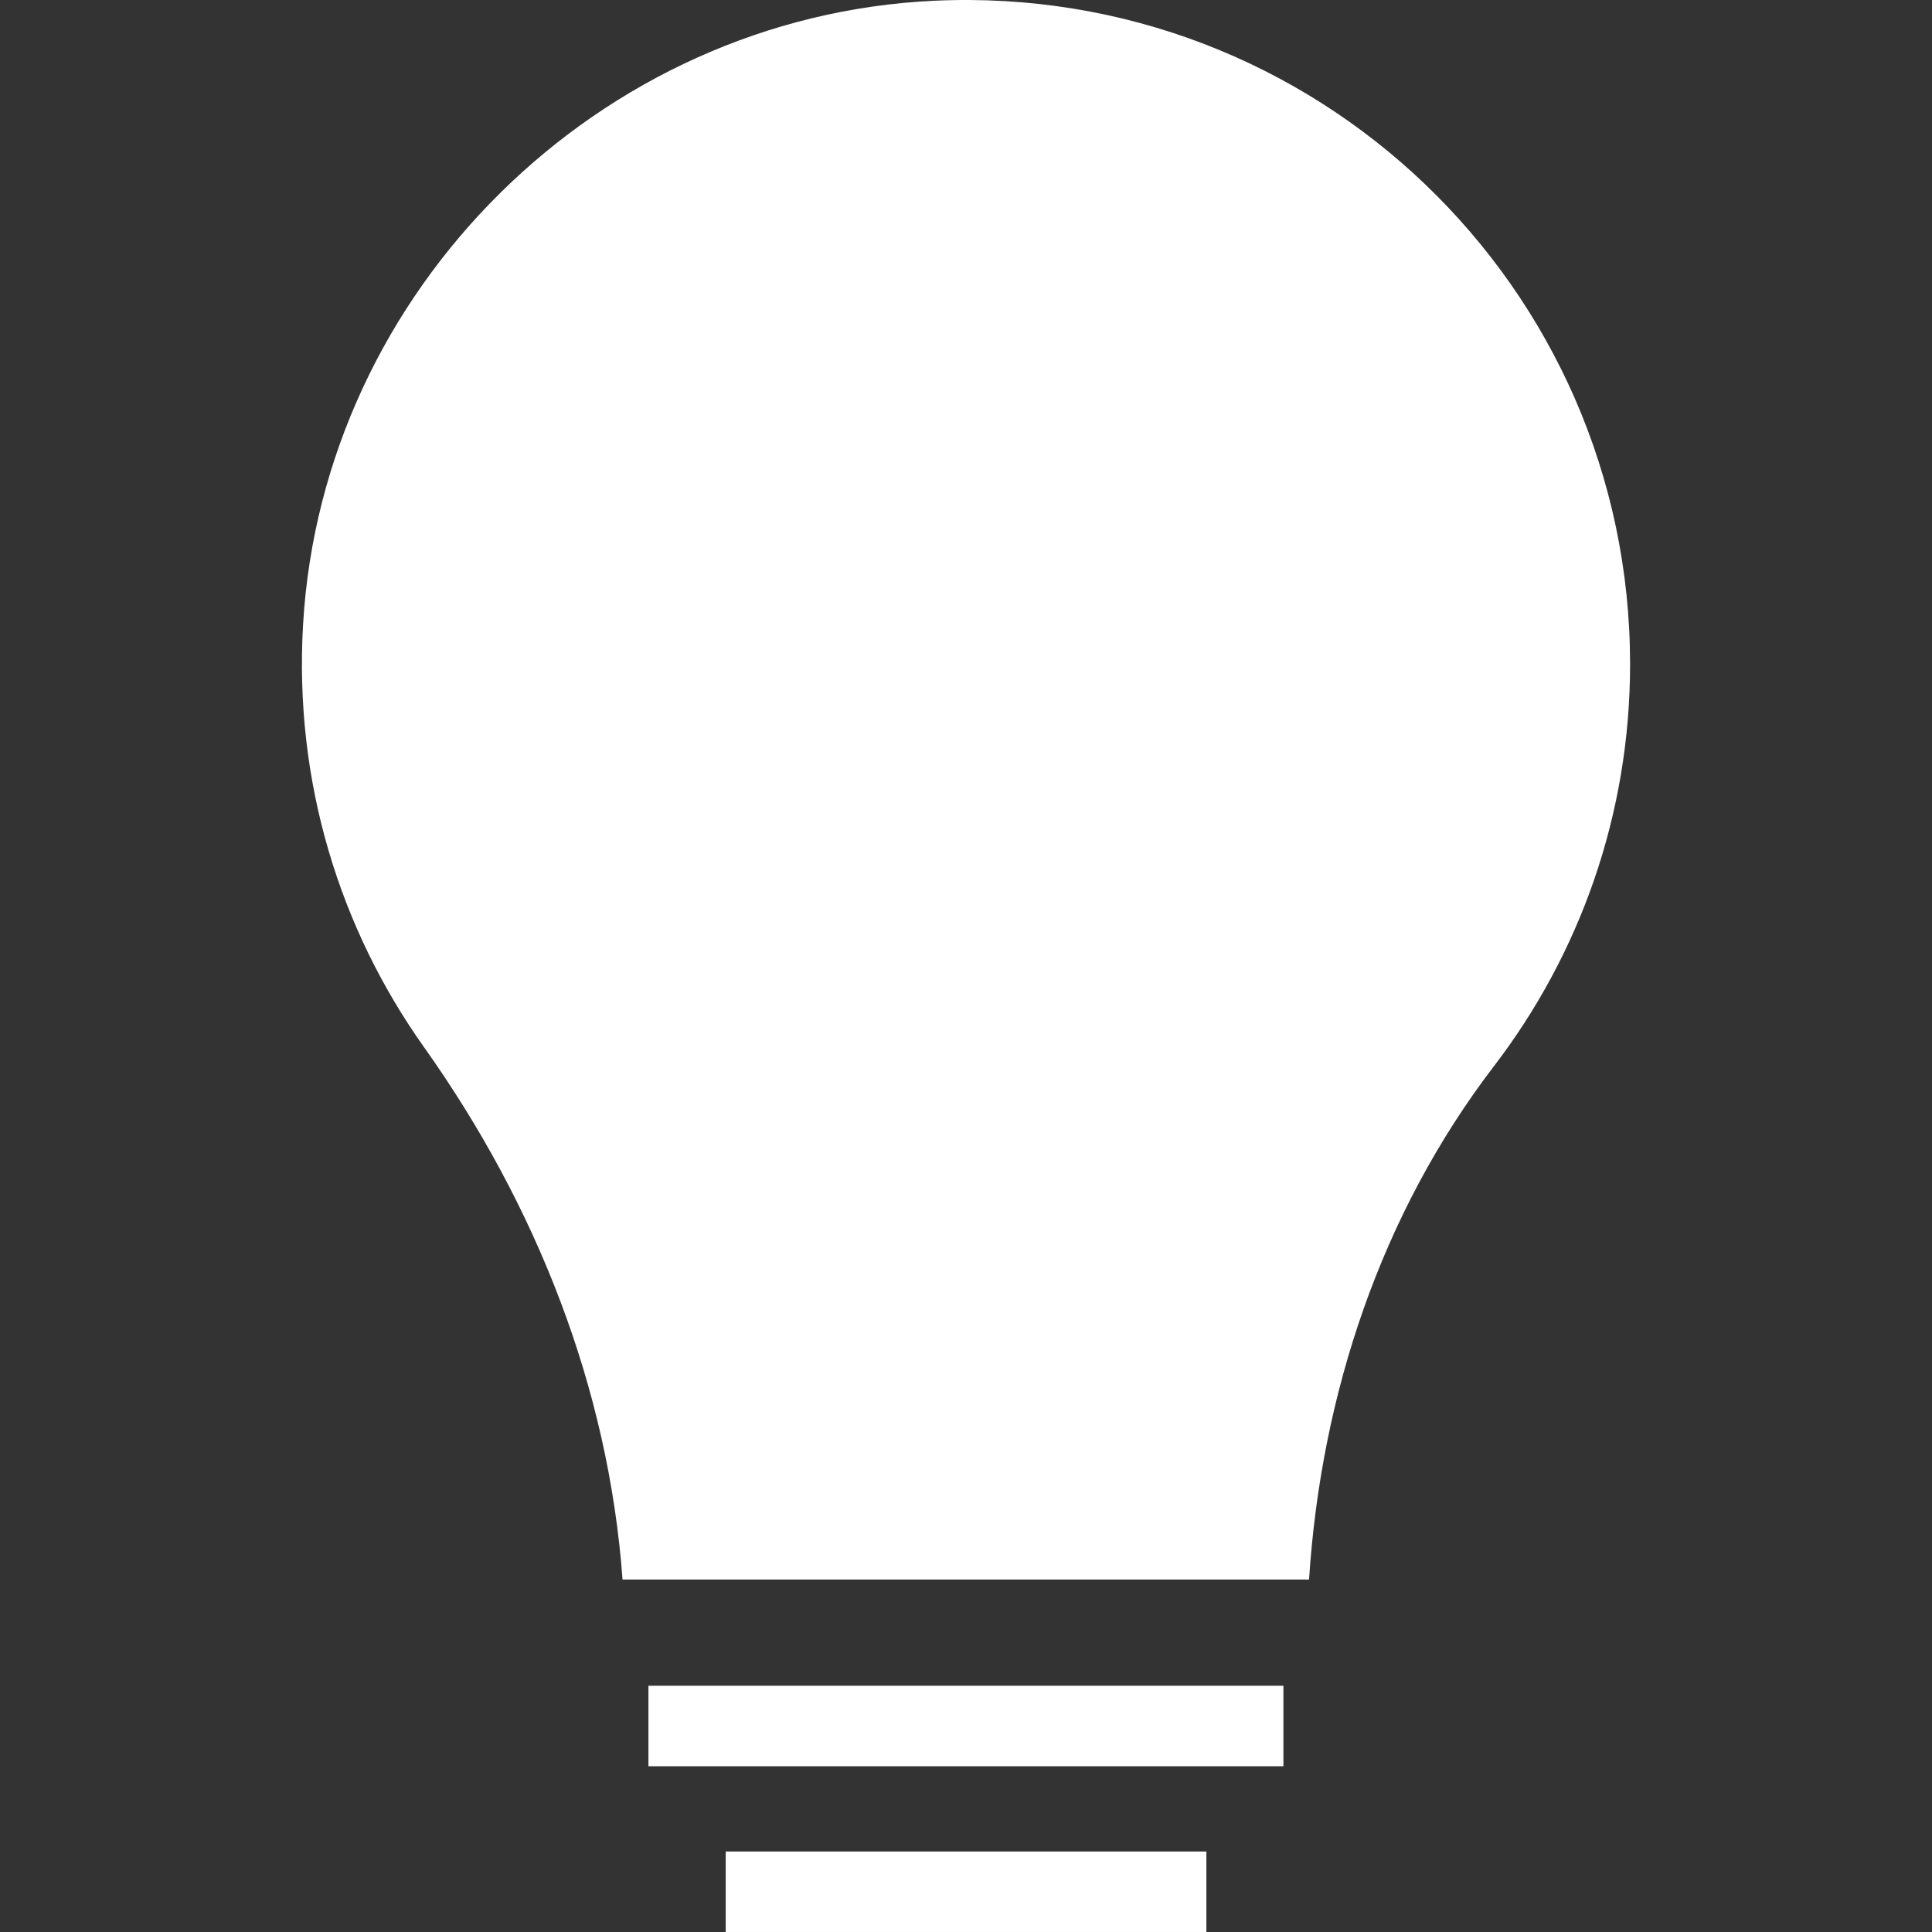 <?xml version="1.0" encoding="iso-8859-1"?>
<!-- Uploaded to: SVG Repo, www.svgrepo.com, Generator: SVG Repo Mixer Tools -->
<svg fill="#ffffff" version="1.1" id="Layer_1" xmlns="http://www.w3.org/2000/svg" xmlns:xlink="http://www.w3.org/1999/xlink" 
	 viewBox="0 0 472.616 472.616" xml:space="preserve">
<rect x="0" y="0" width="472.616" height="472.616" fill="#333333" stroke="none"/>
<g>
	<g>
		<rect x="177.526" y="452.923" width="117.583" height="19.692"/>
	</g>
</g>
<g>
	<g>
		<rect x="158.622" y="412.377" width="155.333" height="19.692"/>
	</g>
</g>
<g>
	<g>
		<path d="M228.442,0.186C146.546,4.048,78.941,70.849,74.143,152.695c-2.268,38.671,9.042,74.561,29.576,103.457
			c27.484,38.671,45.134,83.3,48.57,130.242h167.936c2.944-45.3,17.593-89.478,45.235-125.586c20.876-27.272,33.3-61.34,33.3-98.356
			C398.76,70.123,321.738-4.215,228.442,0.186z"/>
	</g>
</g>
</svg>